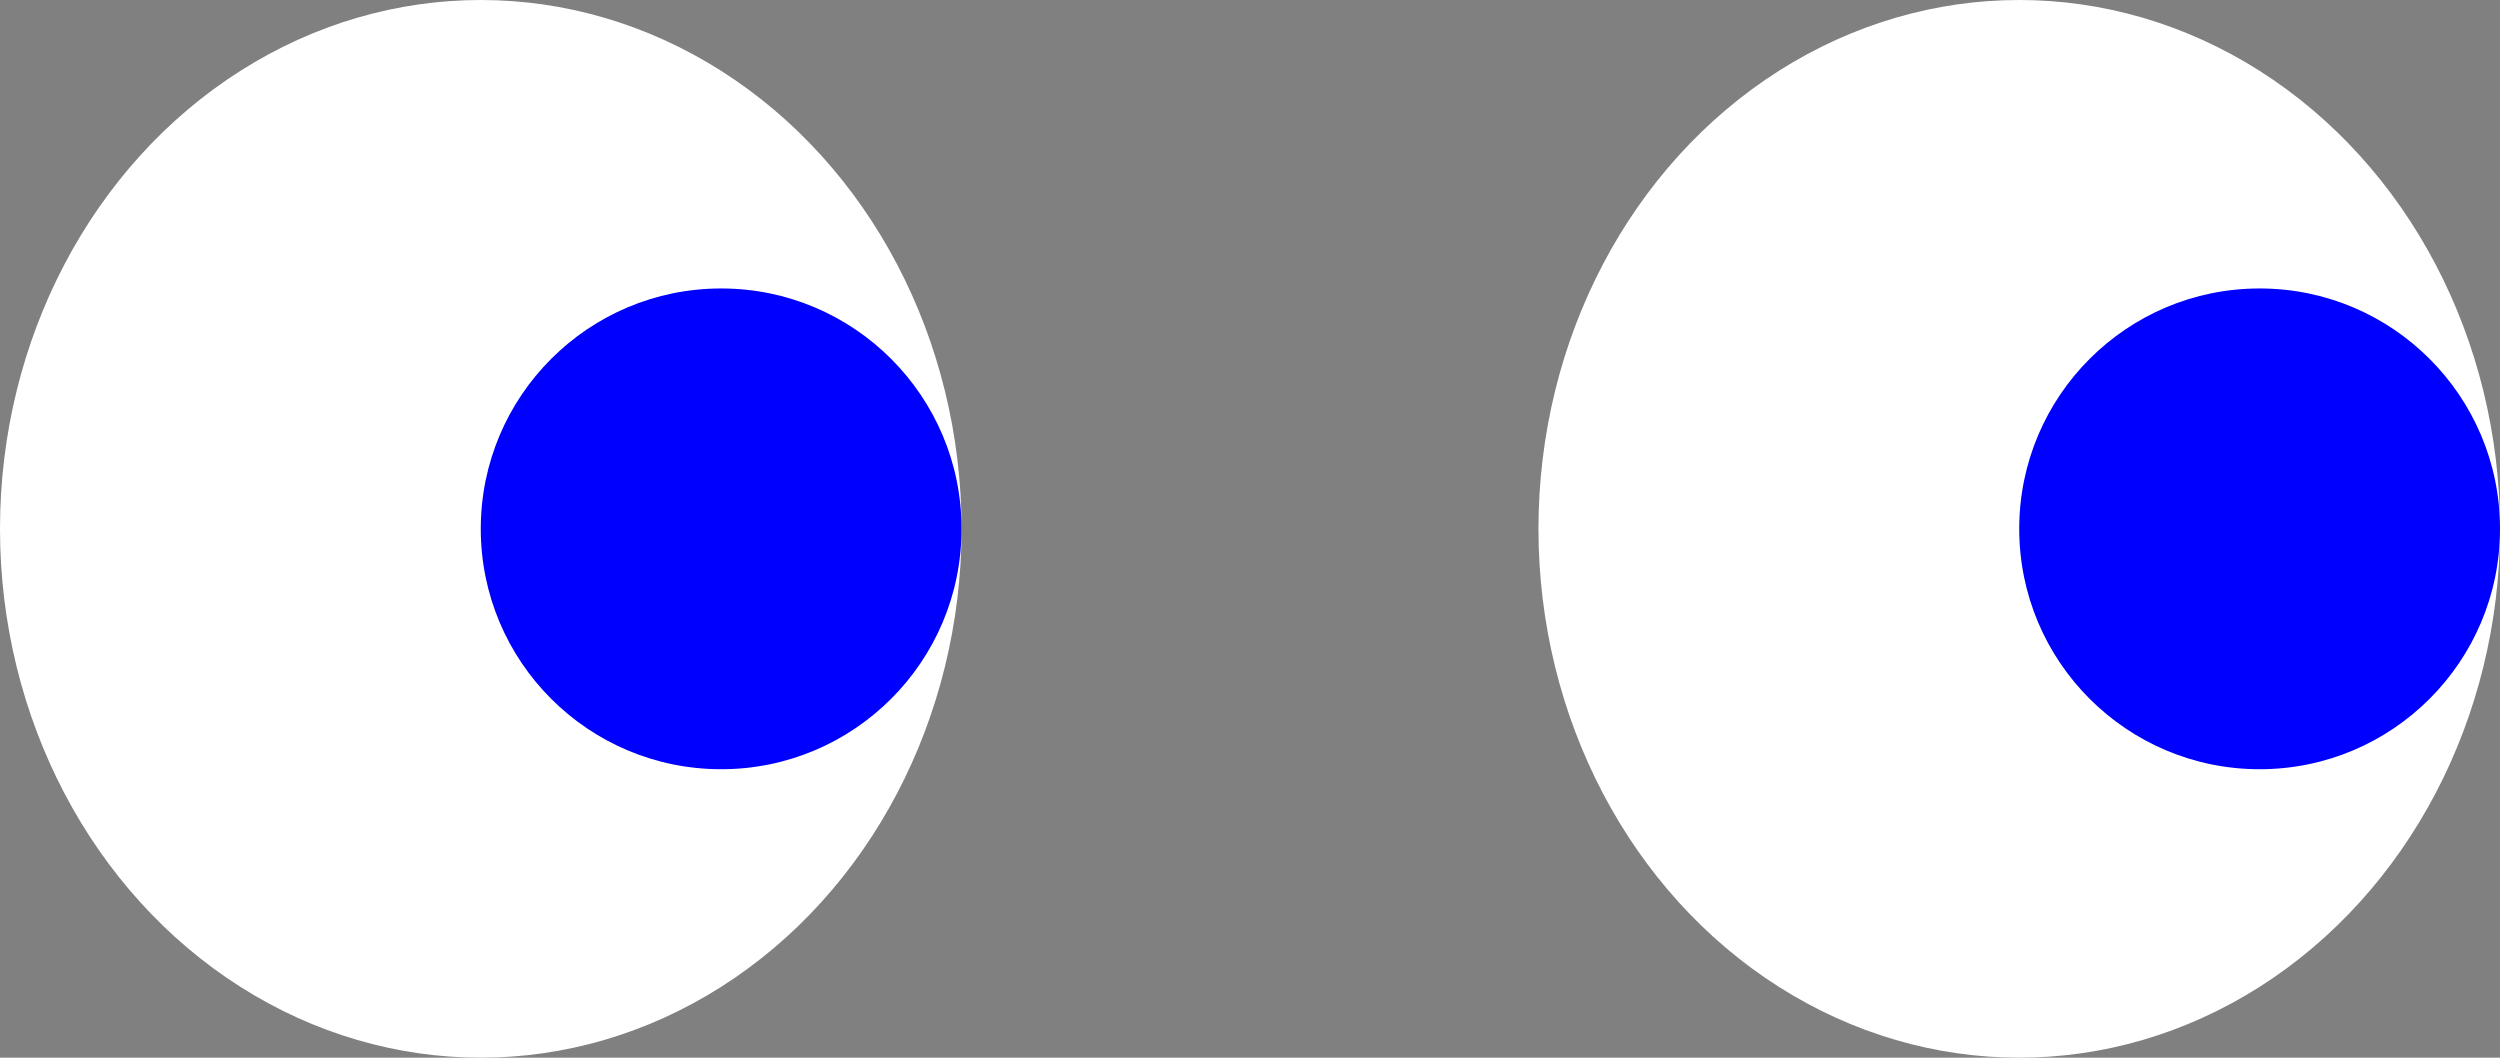 <svg width="52" height="22" viewBox="0 0 52 22" fill="none" xmlns="http://www.w3.org/2000/svg">
<rect x="0" y="0" width="52" height="22" fill="#808080" stroke="none"/>
<ellipse cx="42" cy="11" rx="10" ry="11" fill="white"/>
<ellipse cx="10" cy="11" rx="10" ry="11" fill="white"/>
<circle cx="15" cy="11" r="5" fill="#0000FF"/>
<circle cx="47" cy="11" r="5" fill="#0000FF"/>
</svg>
